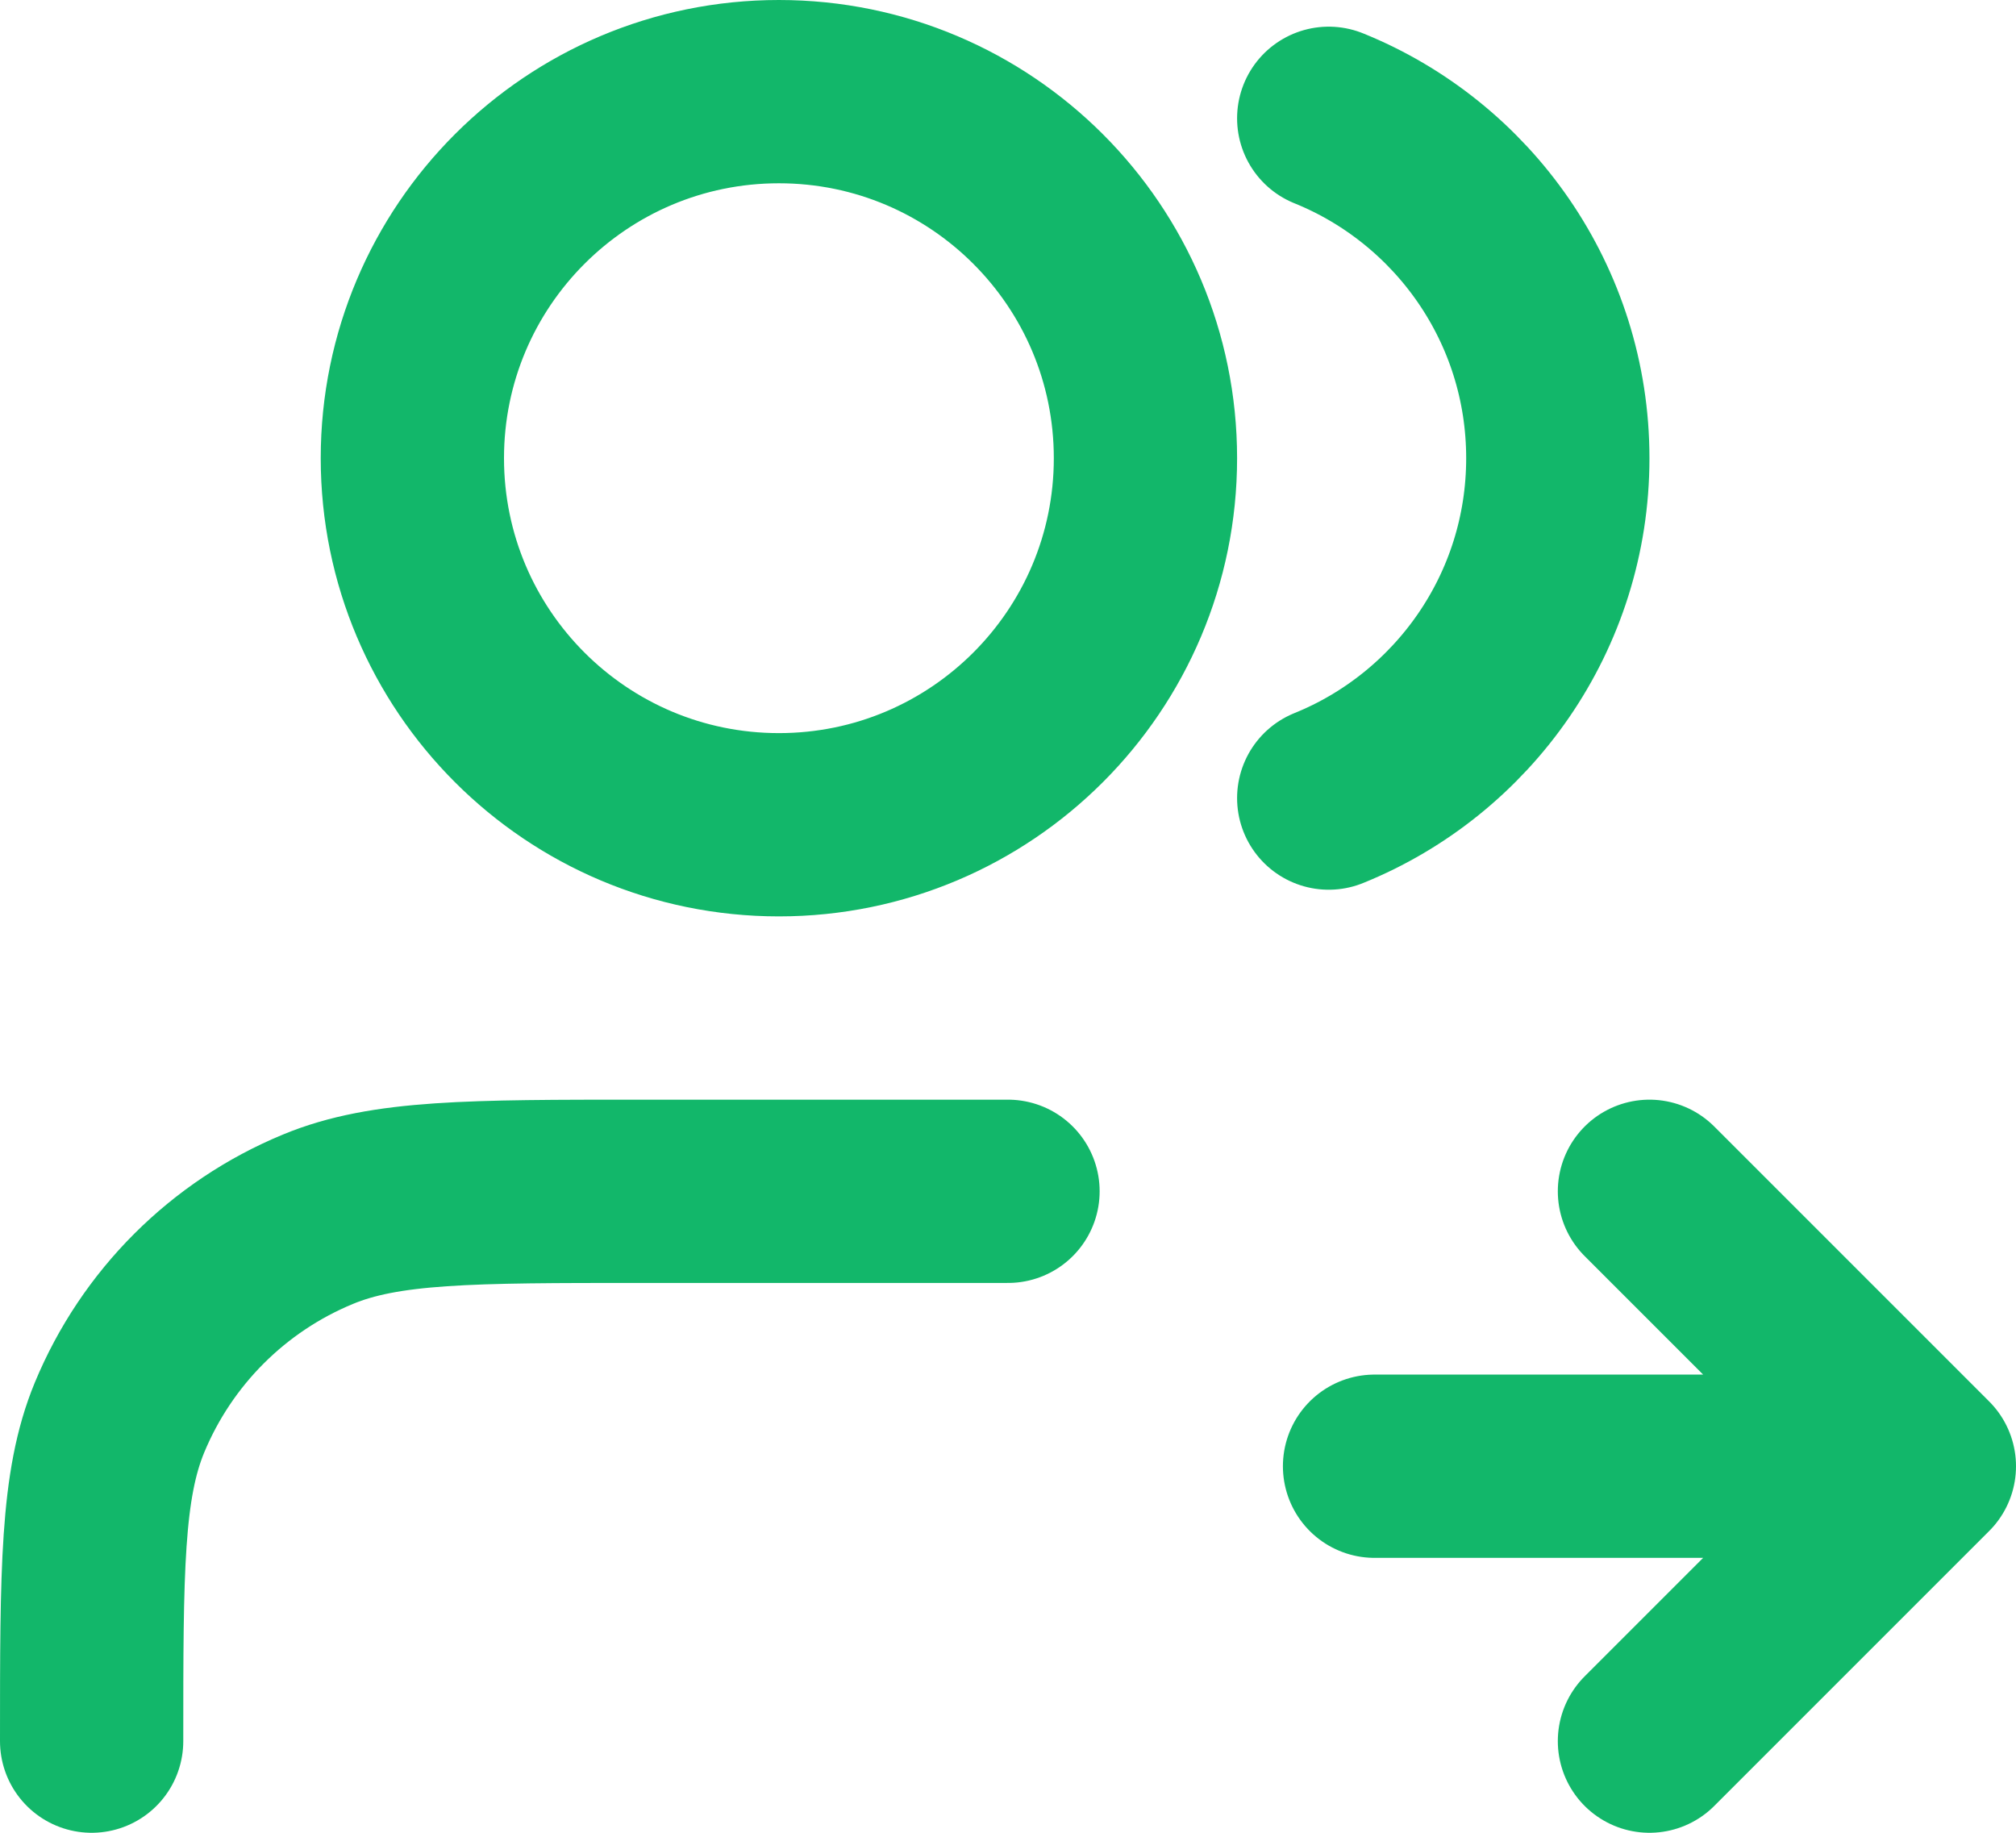 <svg width="22" height="20" viewBox="0 0 22 20" fill="none" xmlns="http://www.w3.org/2000/svg">
<path d="M18 19L21 16M21 16L18 13M21 16H15M14.5 1.291C15.966 1.884 17 3.321 17 5C17 6.679 15.966 8.116 14.5 8.709M11 13H7C5.136 13 4.204 13 3.469 13.305C2.489 13.71 1.71 14.489 1.304 15.469C1 16.204 1 17.136 1 19M12.5 5C12.5 7.209 10.709 9 8.5 9C6.291 9 4.5 7.209 4.5 5C4.5 2.791 6.291 1 8.5 1C10.709 1 12.5 2.791 12.5 5Z" stroke="#12B76A" stroke-width="2" stroke-linecap="round" stroke-linejoin="round"/>
</svg>
